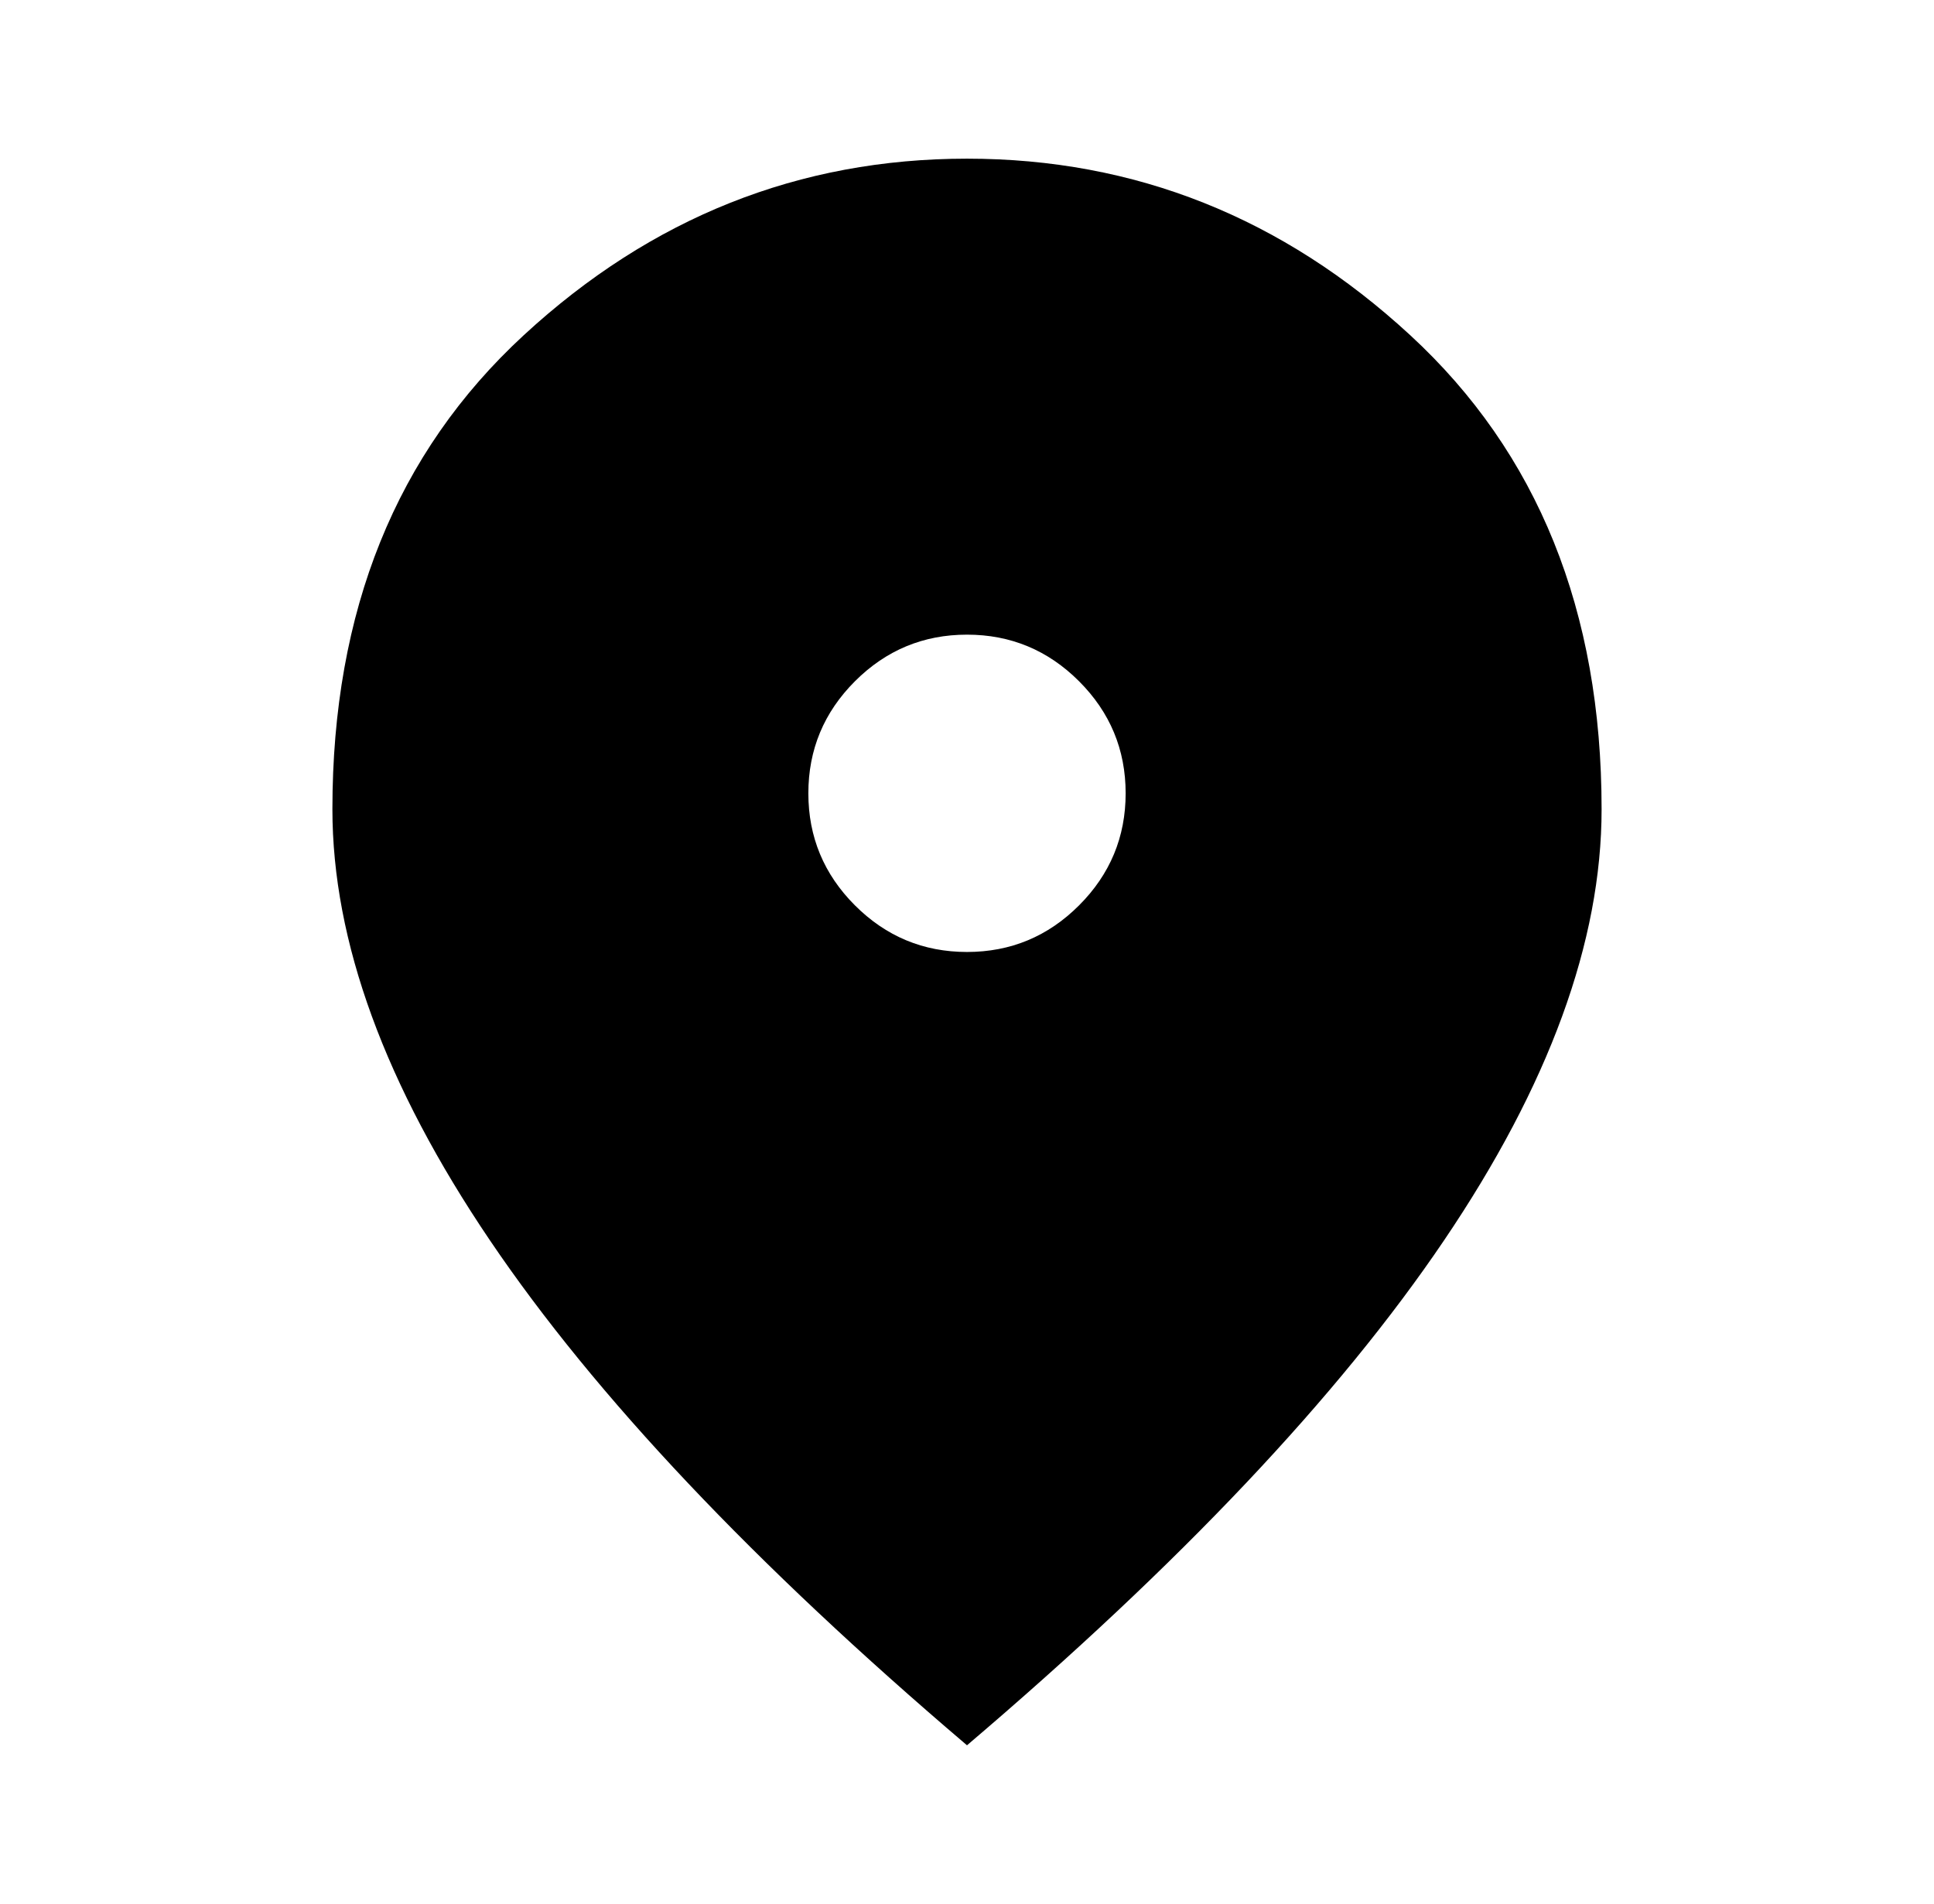 <svg width="64" height="63" viewBox="0 0 64 63" fill="none" xmlns="http://www.w3.org/2000/svg">
<g id="location_on">
<mask id="mask0_182_1749" style="mask-type:alpha" maskUnits="userSpaceOnUse" x="0" y="0" width="64" height="63">
<rect id="Bounding box" x="0.5" width="63" height="63" fill="#D9D9D9"/>
</mask>
<g>
<path id="location_on_2" d="M32 31.5C33.444 31.5 34.68 30.986 35.708 29.958C36.736 28.93 37.25 27.694 37.25 26.25C37.25 24.806 36.736 23.57 35.708 22.542C34.68 21.514 33.444 21 32 21C30.556 21 29.32 21.514 28.292 22.542C27.264 23.57 26.75 24.806 26.75 26.25C26.75 27.694 27.264 28.93 28.292 29.958C29.32 30.986 30.556 31.5 32 31.5ZM32 57.75C24.956 51.756 19.695 46.189 16.217 41.048C12.739 35.908 11 31.15 11 26.775C11 20.212 13.111 14.984 17.333 11.091C21.555 7.197 26.444 5.25 32 5.25C37.556 5.25 42.445 7.197 46.667 11.091C50.889 14.984 53 20.212 53 26.775C53 31.15 51.261 35.908 47.783 41.048C44.305 46.189 39.044 51.756 32 57.75Z" fill="black"/>
</g>
</g>
</svg>
